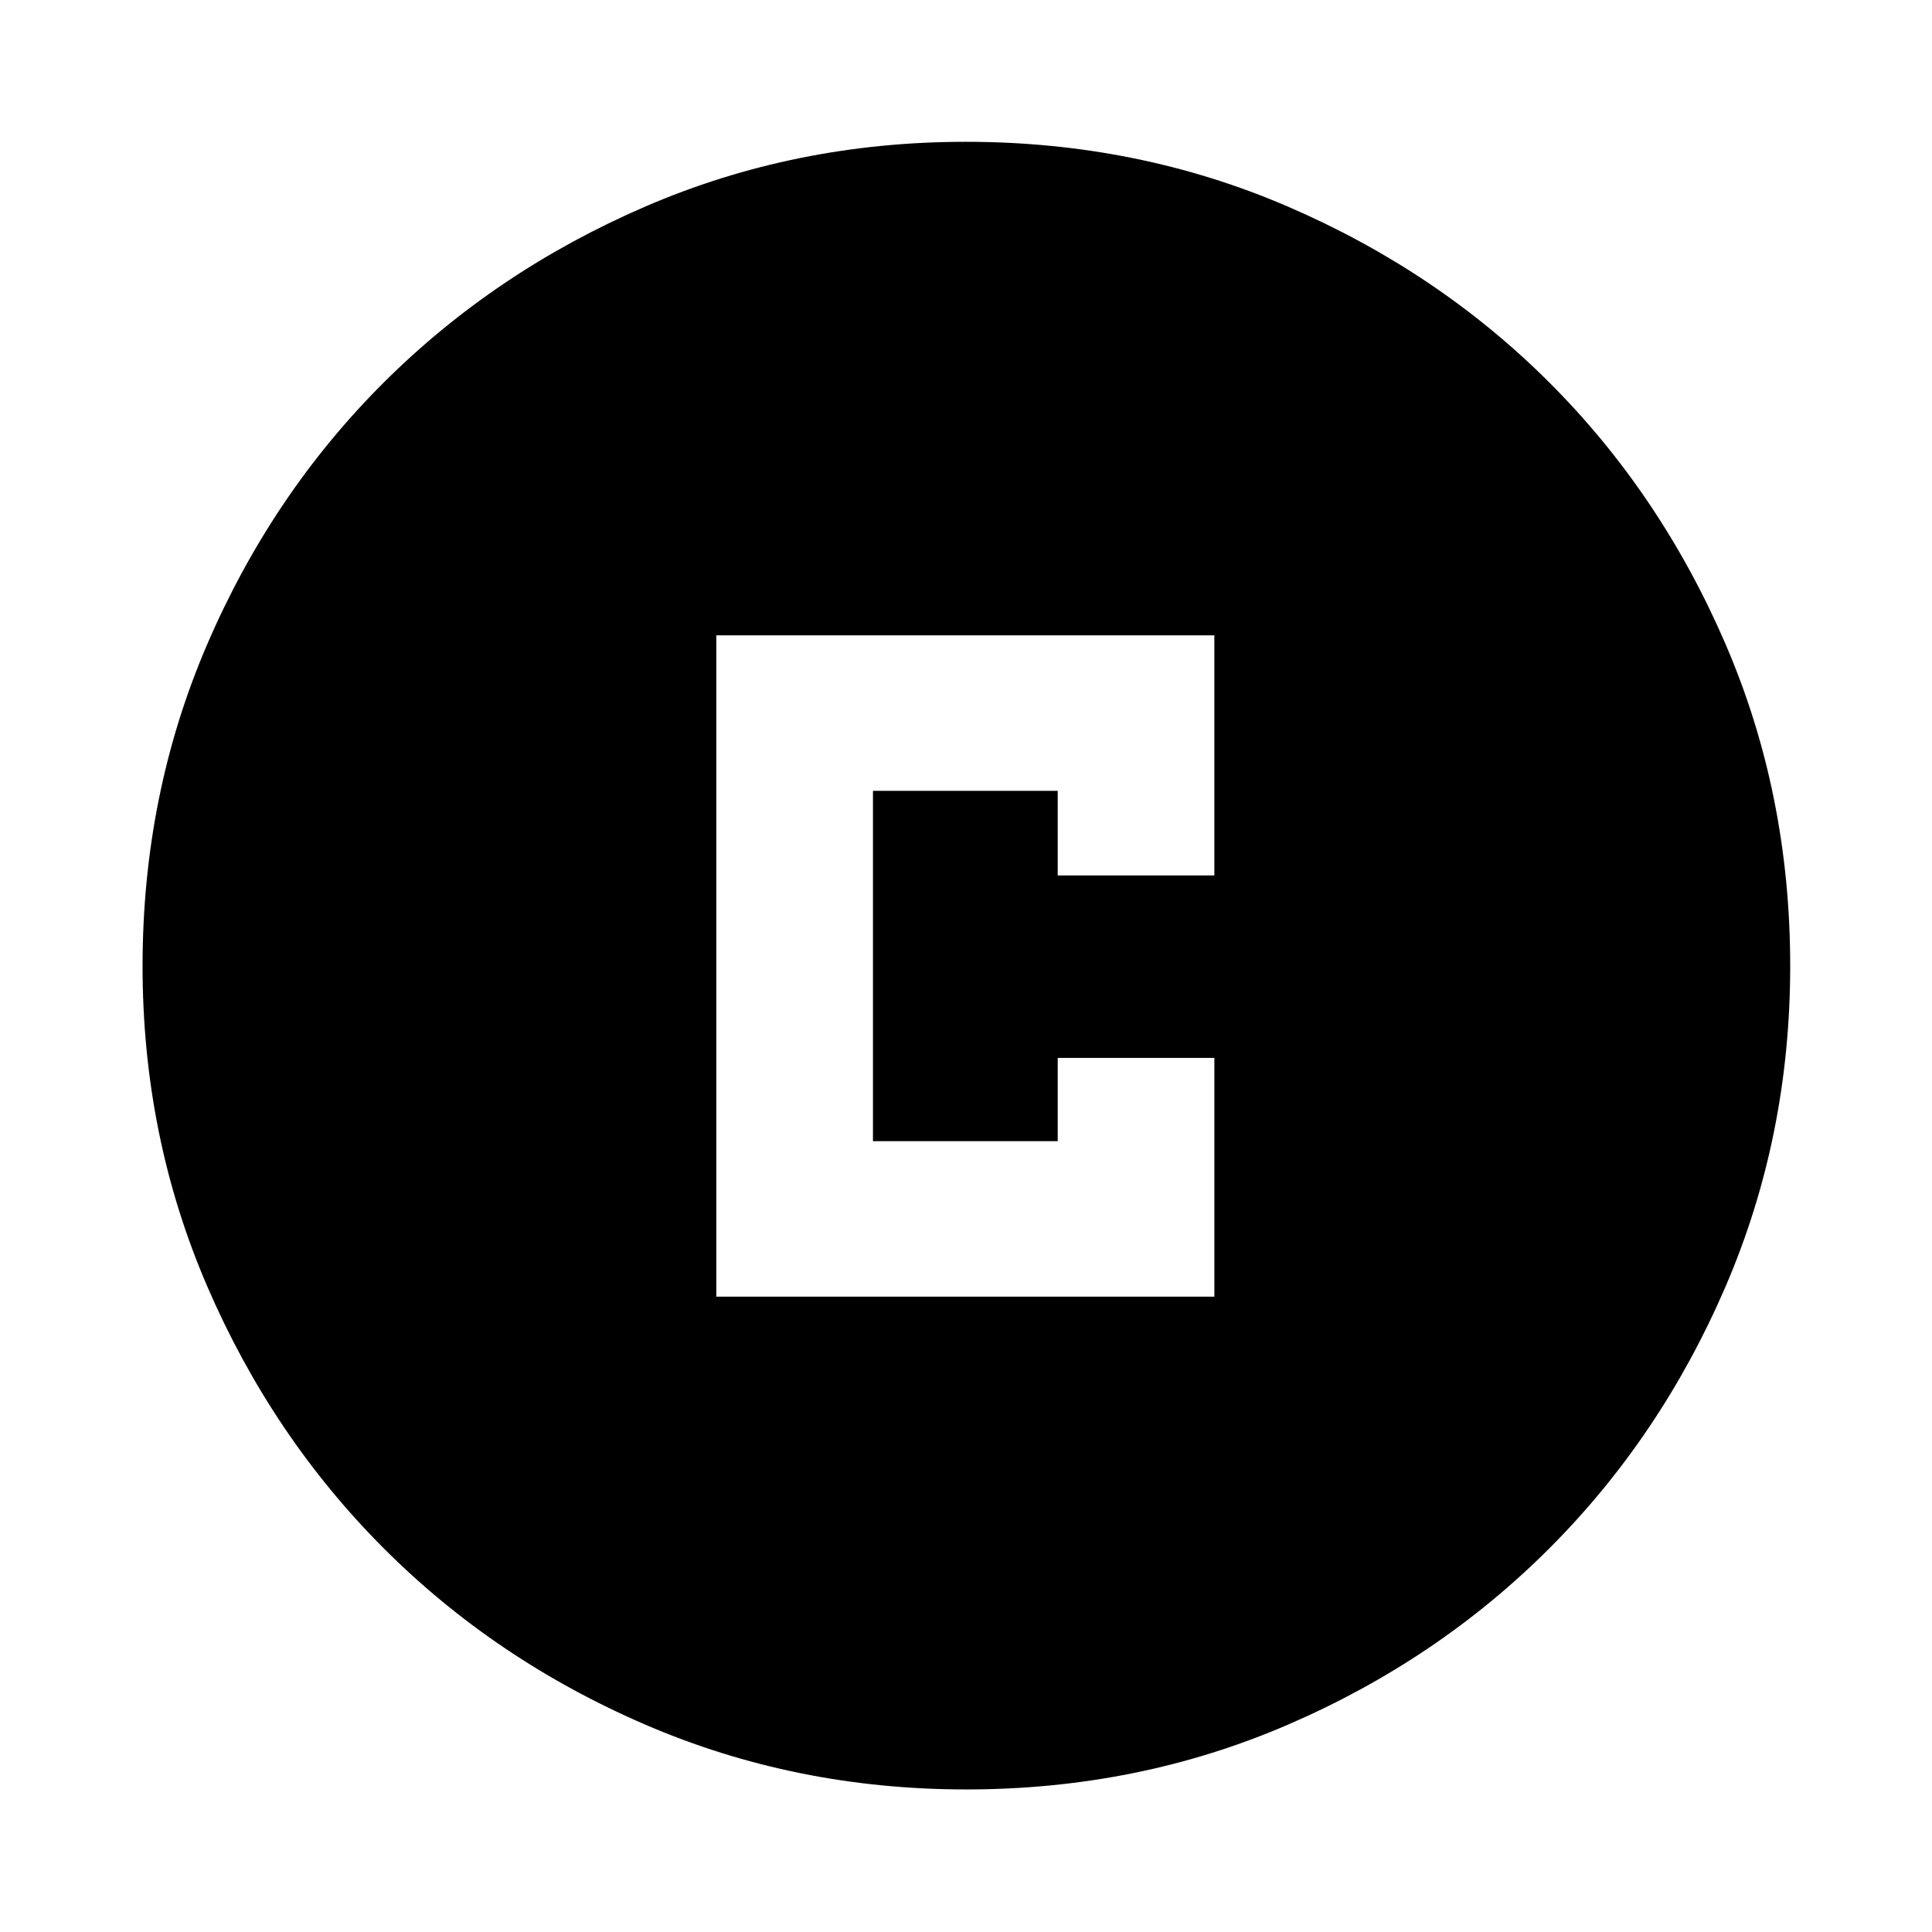 <svg xmlns="http://www.w3.org/2000/svg" height="40" viewBox="0 -960 960 960" width="40"><path d="M355.93-315.7h247.48v-118.63h-77.84v41.36h-91.8v-174.06h91.8V-525h77.84v-119.3H355.93v328.6ZM480.09-70.84q-84.76 0-159.41-32.18-74.64-32.18-130.08-87.71-55.43-55.53-87.59-130.01-32.17-74.48-32.17-159.17 0-85.43 32.18-160.08 32.18-74.64 87.65-129.93 55.47-55.28 129.98-87.45 74.5-32.17 159.22-32.17 85.47 0 160.16 32.23 74.7 32.24 129.95 87.49 55.25 55.26 87.4 129.8 32.16 74.55 32.16 159.98 0 84.82-32.18 159.46-32.19 74.64-87.57 130.02-55.38 55.39-129.86 87.55-74.48 32.17-159.84 32.17Z"/></svg>